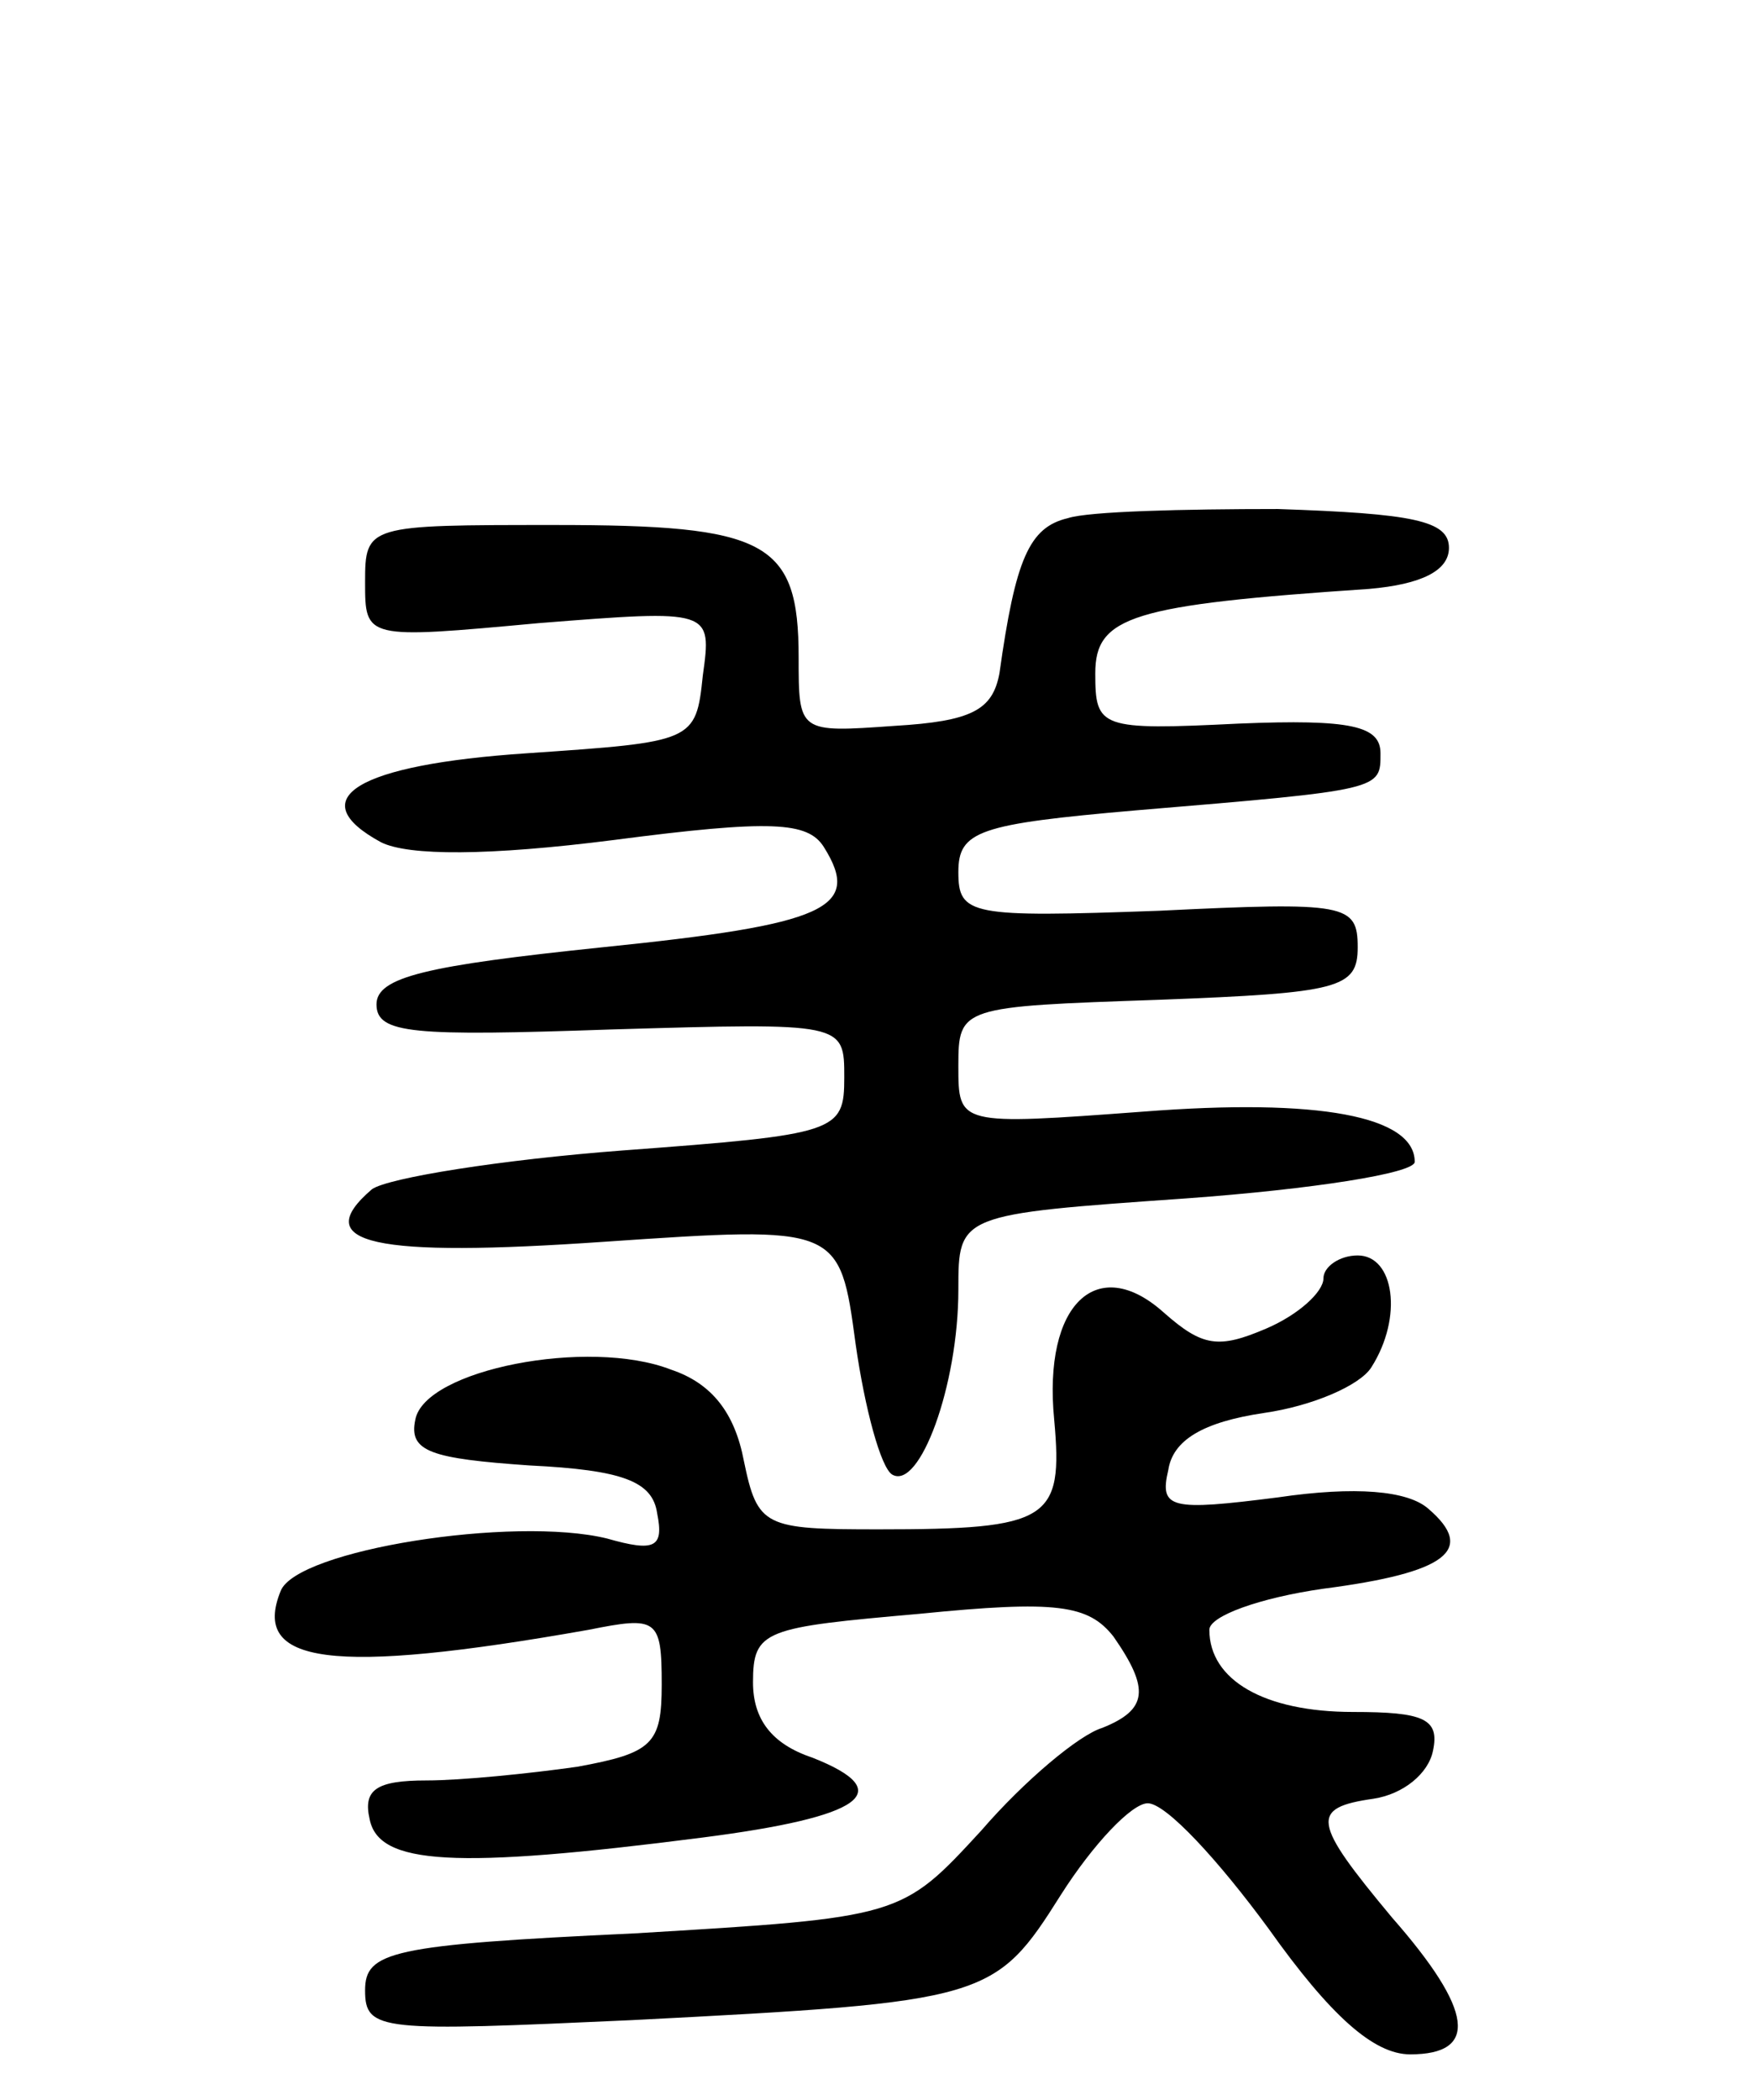 <svg version="1.0" xmlns="http://www.w3.org/2000/svg"
 width="77pt" height="92pt" viewBox="0 0 77 92"
 preserveAspectRatio="xMidYMid meet">
<g transform="translate(0,92) scale(0.1,-0.1)"
fill="#000000" stroke="none">
<path d="M468 693 c-17 -4 -23 -18 -30 -68 -3 -16 -12 -21 -46 -23 -42 -3 -42
-3 -42 30 0 51 -14 58 -107 58 -82 0 -83 0 -83 -25 0 -25 0 -25 76 -18 76 6
76 6 72 -23 -3 -29 -4 -29 -77 -34 -75 -5 -99 -20 -64 -39 12 -6 47 -6 102 1
69 9 85 8 92 -3 17 -27 1 -34 -97 -44 -77 -8 -99 -13 -99 -25 0 -13 16 -14
103 -11 102 3 102 3 102 -21 0 -24 -3 -25 -97 -32 -53 -4 -103 -12 -110 -17
-28 -24 1 -30 102 -23 103 7 103 7 110 -45 4 -28 11 -54 16 -57 12 -7 29 39
29 81 0 33 0 33 100 40 55 4 100 11 100 16 0 20 -42 28 -119 22 -81 -6 -81 -6
-81 20 0 26 1 26 88 29 79 3 87 5 87 23 0 19 -5 20 -87 16 -83 -3 -88 -2 -88
17 0 18 9 21 78 27 108 9 107 9 107 25 0 12 -13 15 -62 13 -61 -3 -63 -2 -63
22 0 25 16 30 120 37 23 2 35 8 35 18 0 12 -16 15 -75 17 -41 0 -83 -1 -92 -4z"/>
<path d="M580 360 c0 -6 -11 -16 -25 -22 -21 -9 -28 -8 -45 7 -29 26 -53 4
-48 -47 4 -44 -2 -48 -77 -48 -50 0 -53 1 -59 30 -4 21 -14 34 -32 40 -36 14
-108 0 -112 -22 -3 -14 7 -17 50 -20 41 -2 54 -7 56 -21 3 -15 -1 -17 -22 -11
-41 10 -136 -5 -143 -23 -13 -32 22 -37 135 -17 30 6 32 5 32 -24 0 -26 -4
-30 -37 -36 -21 -3 -51 -6 -66 -6 -22 0 -28 -4 -25 -17 4 -20 37 -22 146 -8
70 9 86 20 48 35 -18 6 -26 17 -26 33 0 23 5 24 73 30 60 6 74 4 85 -10 16
-23 15 -32 -5 -40 -10 -3 -34 -23 -53 -45 -35 -38 -35 -38 -152 -45 -107 -5
-118 -8 -118 -25 0 -18 7 -18 117 -13 156 8 159 9 188 55 14 22 31 40 38 40 8
0 31 -25 53 -55 27 -38 46 -55 62 -55 30 0 28 19 -8 60 -35 42 -36 48 -8 52
13 2 24 11 26 21 3 14 -4 17 -35 17 -39 0 -63 14 -63 36 0 6 22 14 50 18 54 7
67 17 46 35 -9 8 -32 10 -66 5 -47 -6 -52 -5 -48 12 2 13 15 21 42 25 21 3 42
12 47 20 14 22 10 49 -6 49 -8 0 -15 -5 -15 -10z"/>
</g>
</svg>
